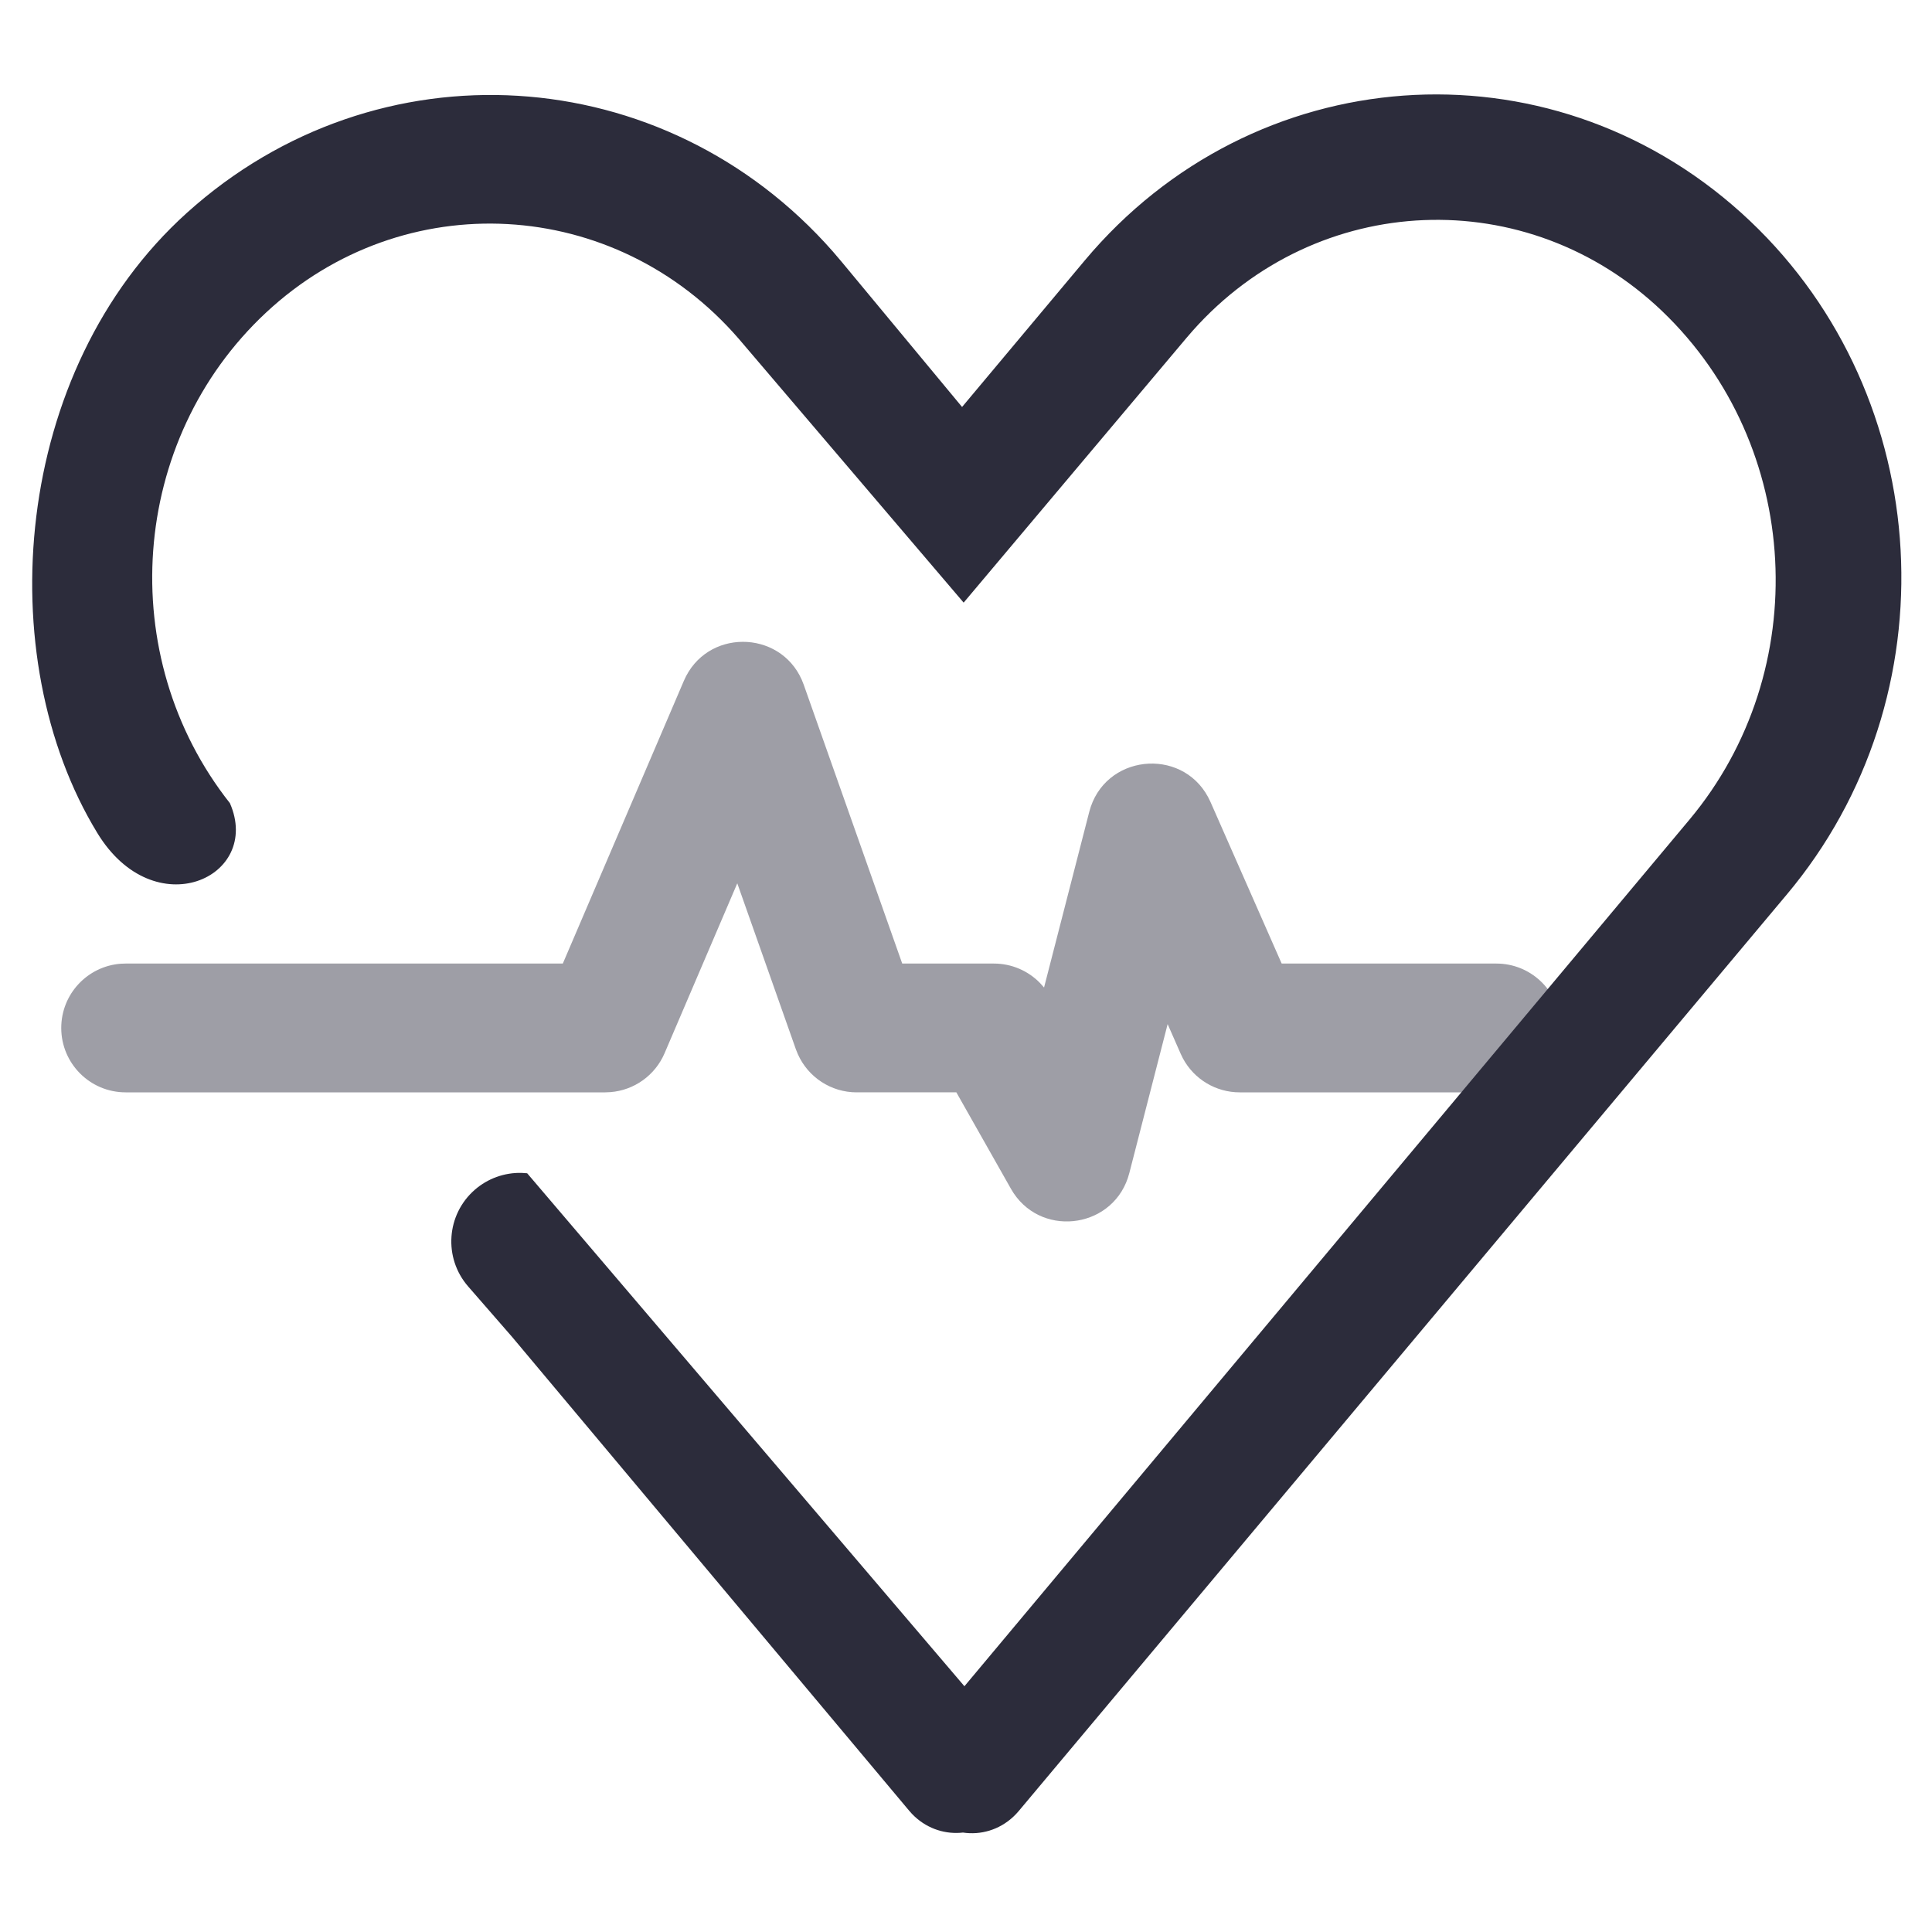 <?xml version="1.0" encoding="UTF-8"?>
<svg width="60px" height="60px" viewBox="0 0 60 60" version="1.1" xmlns="http://www.w3.org/2000/svg" xmlns:xlink="http://www.w3.org/1999/xlink">
    <title>编组</title>
    <g id="页面-1" stroke="none" stroke-width="1" fill="none" fill-rule="evenodd">
        <g id="画板备份" transform="translate(-671, -193)">
            <g id="编组" transform="translate(671, 193)">
                <rect id="蒙版备份" fill="#FFFFFF" x="0" y="0" width="60" height="60"></rect>
                <path d="M21.237,21.146 C21.931,19.523 24.206,19.545 24.899,21.11 L24.961,21.266 L28.019,29.923 L30.866,29.924 C31.415,29.924 31.931,30.148 32.303,30.533 L32.424,30.668 L33.827,25.216 C34.285,23.433 36.677,23.184 37.519,24.755 L37.594,24.908 L39.803,29.923 L46.471,29.924 C47.526,29.924 48.389,30.74 48.466,31.774 L48.471,31.924 C48.471,32.978 47.655,33.842 46.62,33.918 L46.471,33.924 L38.499,33.924 C37.759,33.924 37.085,33.516 36.738,32.872 L36.669,32.73 L36.262,31.805 L35.072,36.431 C34.637,38.121 32.422,38.464 31.479,37.055 L31.395,36.918 L29.7,33.923 L26.604,33.924 C25.809,33.924 25.096,33.454 24.777,32.736 L24.718,32.59 L22.897,27.432 L20.638,32.711 C20.344,33.397 19.694,33.859 18.958,33.917 L18.799,33.924 L3.902,33.924 C2.797,33.924 1.902,33.028 1.902,31.924 C1.902,30.869 2.718,30.006 3.753,29.929 L3.902,29.924 L17.479,29.923 L21.237,21.146 Z" id="路径-5备份" fill="#9E9EA6" fill-rule="nonzero"></path>
                <path d="M54.076,6.61 C60.016,11.966 60.721,21.246 55.723,27.496 L55.502,27.766 L31.636,56.245 C31.585,56.305 31.531,56.363 31.473,56.417 C31.031,56.832 30.453,56.994 29.906,56.912 C29.38,56.972 28.832,56.809 28.407,56.415 C28.347,56.359 28.29,56.299 28.237,56.236 L15.901,41.516 L14.539,39.952 C13.767,39.065 13.86,37.72 14.747,36.948 C15.149,36.598 15.667,36.413 16.196,36.425 L16.372,36.437 L29.951,52.368 L52.465,25.458 C56.342,20.824 55.971,13.834 51.627,9.67 C47.441,5.658 40.912,5.925 37.044,10.267 L36.849,10.492 L29.927,18.715 L22.939,10.517 C19.102,6.089 12.53,5.727 8.262,9.708 C4.012,13.671 3.54,20.387 7.14,24.943 C8.149,27.248 4.788,28.785 3.017,25.86 C-0.297,20.421 0.364,11.515 5.804,6.61 C11.713,1.282 20.623,1.844 25.869,7.815 L26.145,8.139 L29.878,12.639 L33.689,8.088 C38.925,1.84 48.052,1.178 54.076,6.61 Z" id="路径备份" fill="#2C2C3B" fill-rule="nonzero"></path>
            </g>
        </g>
    </g>
</svg>